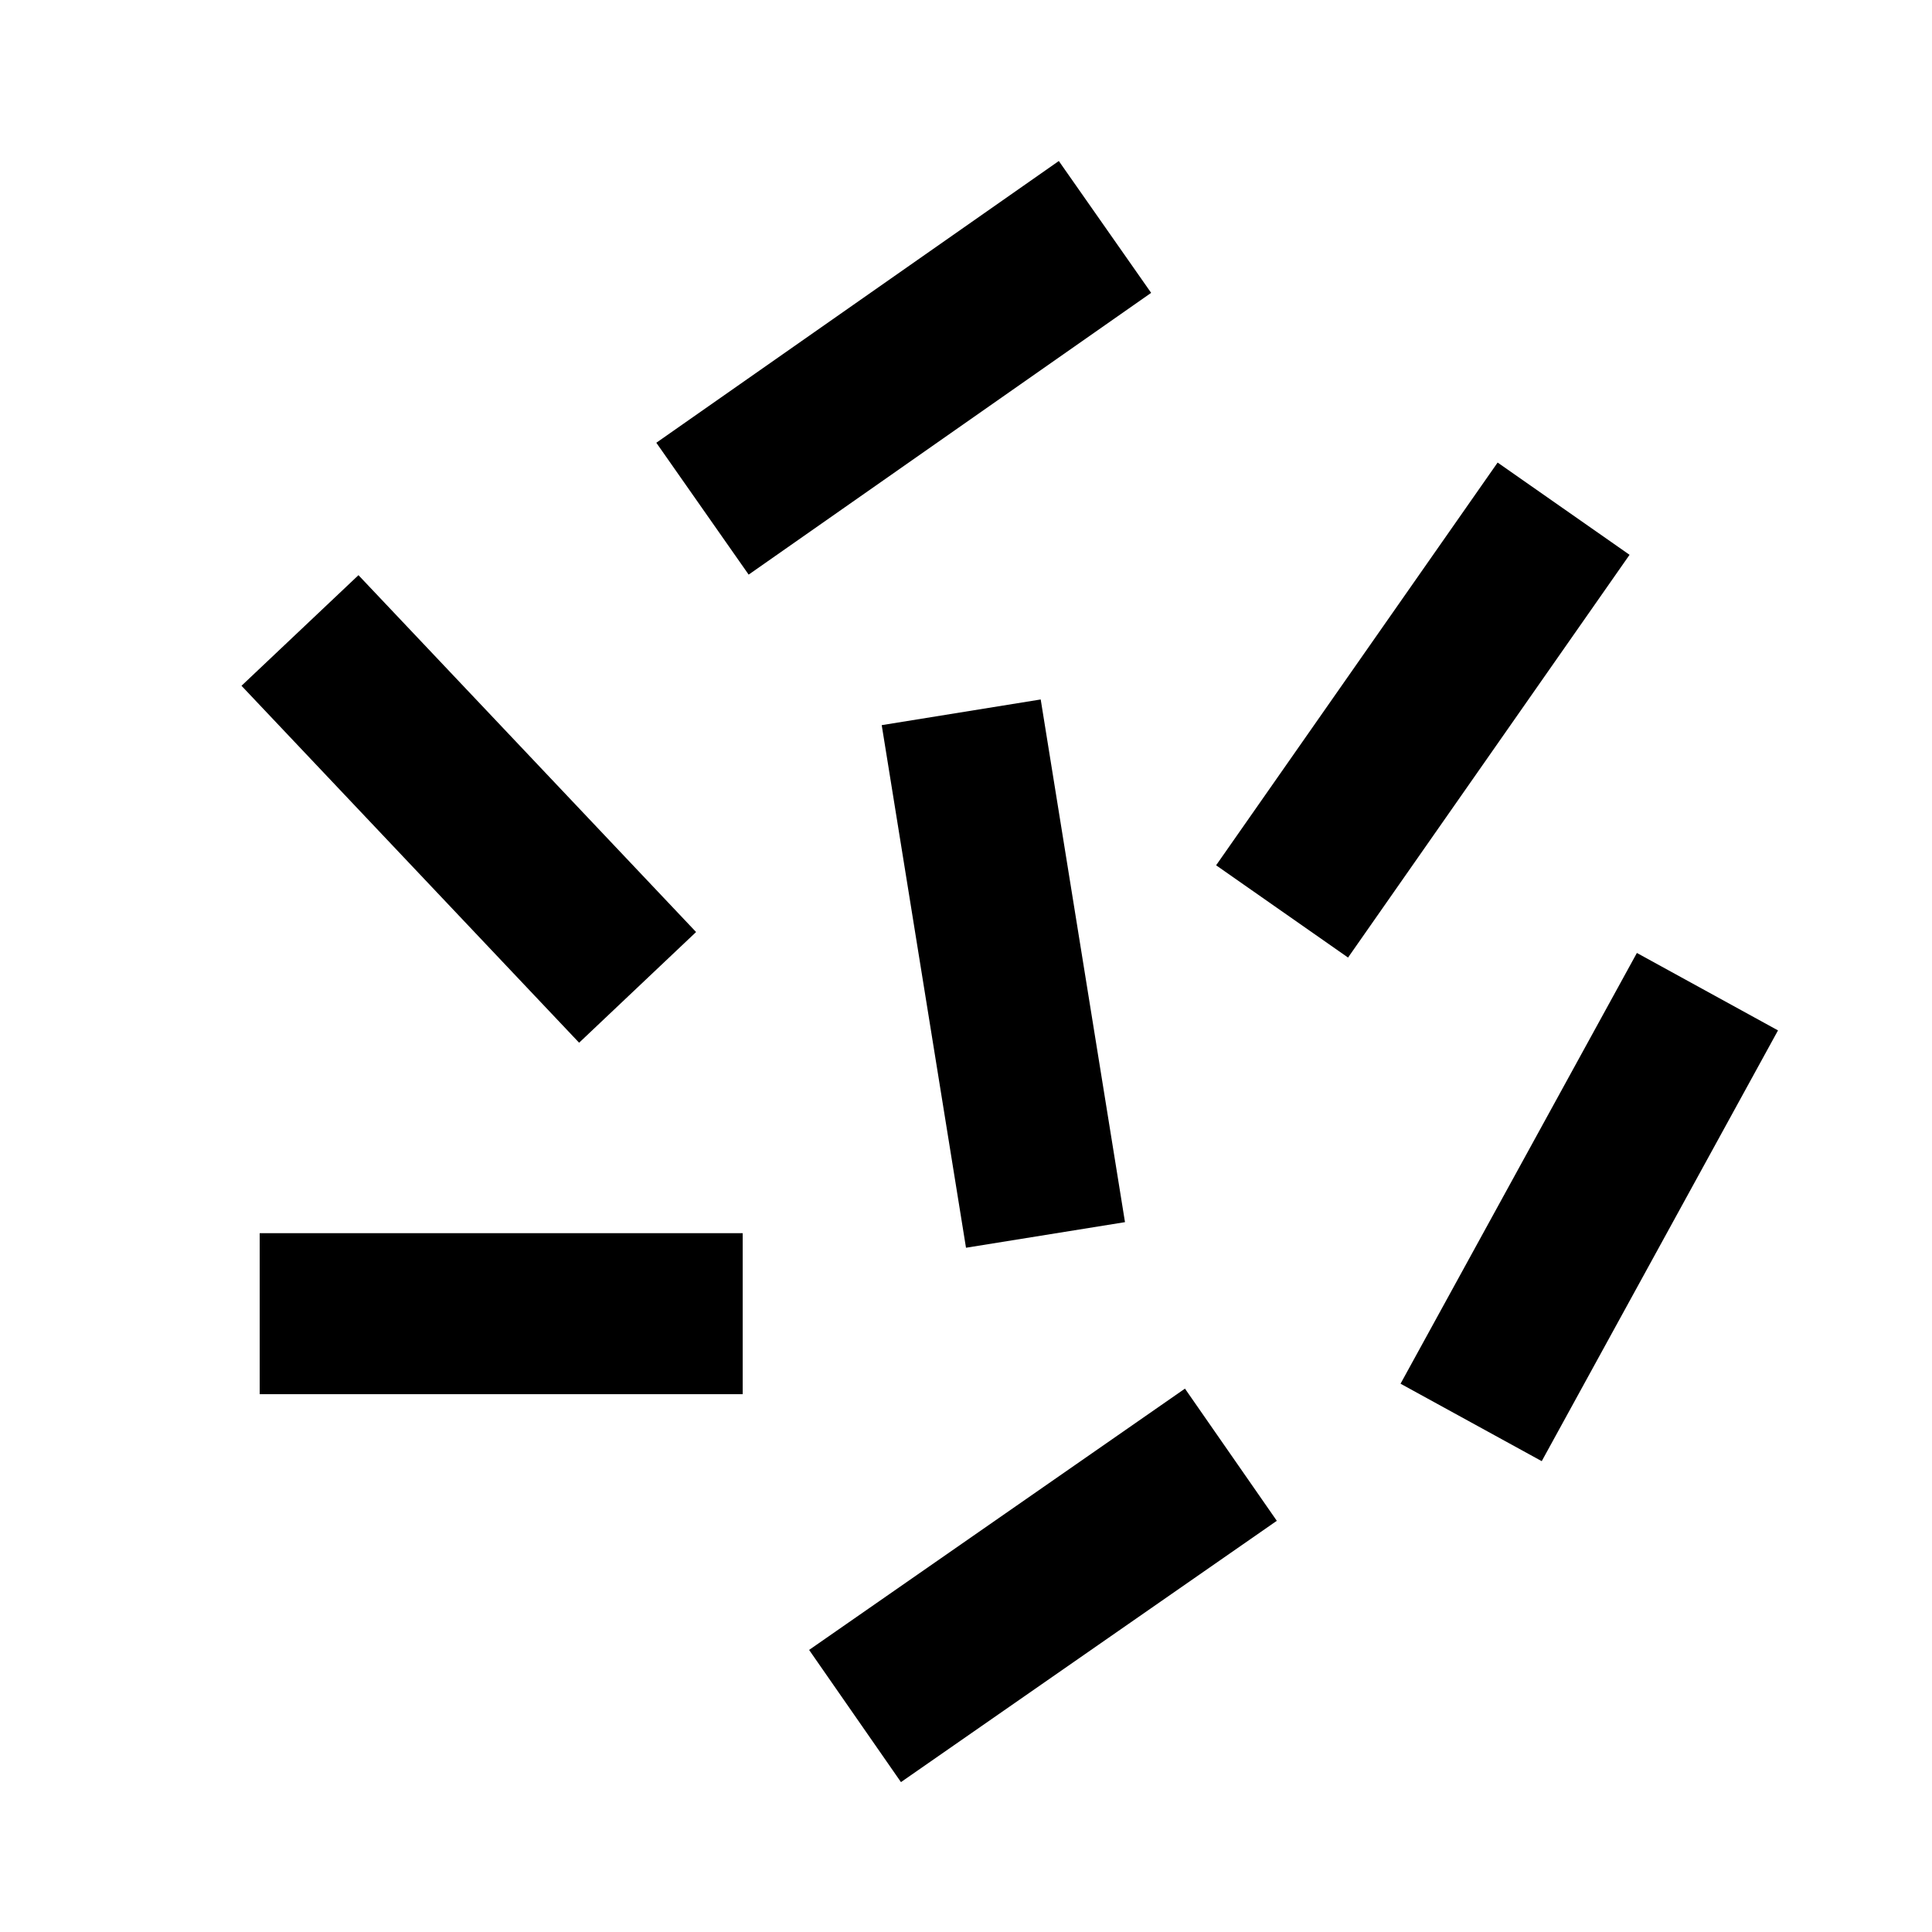 <svg width="24" height="24" viewBox="0 0 24 24" fill="none" xmlns="http://www.w3.org/2000/svg">
<path d="M14.3 3.638L9.3 7.138L8.153 5.5L13.153 2L14.3 3.638Z" fill="currentcolor"/>
<path d="M20.243 6.892L16.746 11.895L15.107 10.749L18.604 5.746L20.243 6.892Z" fill="currentcolor"/>
<path d="M19.152 18.151L22.087 12.8L20.334 11.838L17.398 17.189L19.152 18.151Z" fill="currentcolor"/>
<path d="M12.928 8.689L13.975 15.182L12 15.5L10.953 9.008L12.928 8.689Z" fill="currentcolor"/>
<path d="M11.192 22.138L15.861 18.892L14.72 17.25L10.051 20.496L11.192 22.138Z" fill="currentcolor"/>
<path d="M4.453 7.145L8.647 11.578L7.194 12.953L3 8.519L4.453 7.145Z" fill="currentcolor"/>
<path d="M9.226 15.319L3.226 15.319L3.226 17.319L9.226 17.319L9.226 15.319Z" fill="currentcolor"/>
</svg>
